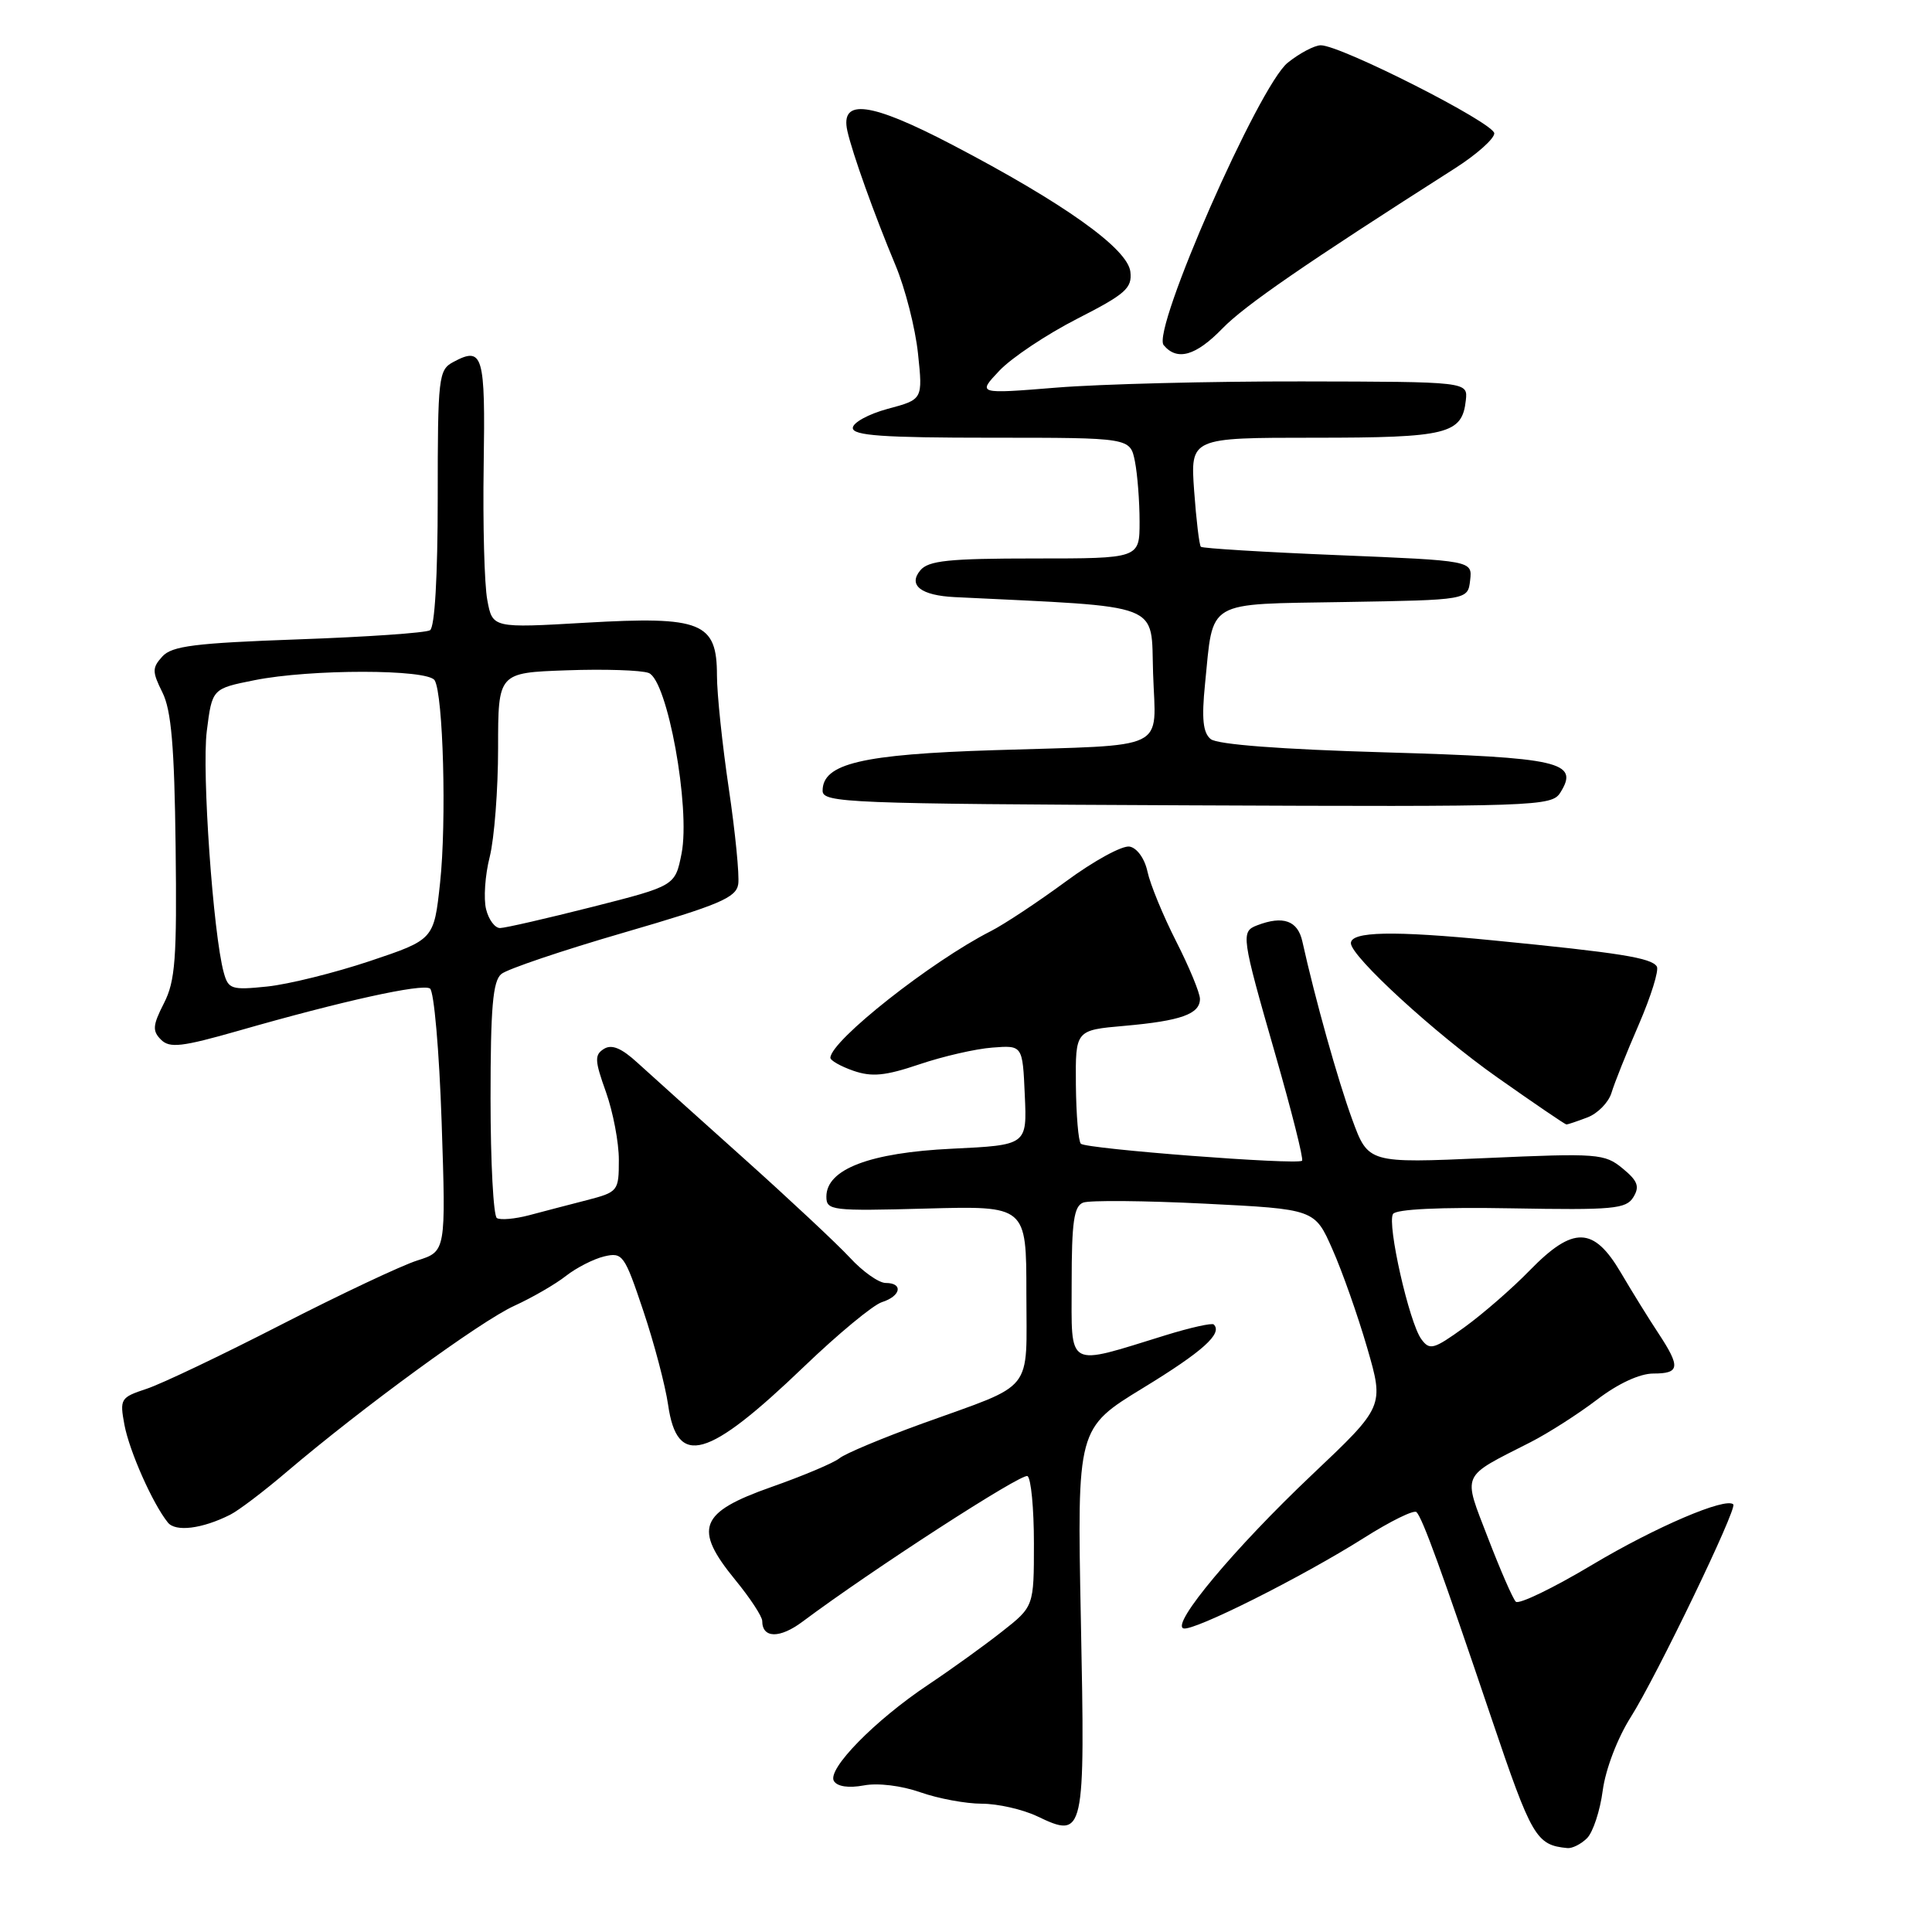 <?xml version="1.0" encoding="UTF-8" standalone="no"?>
<!DOCTYPE svg PUBLIC "-//W3C//DTD SVG 1.1//EN" "http://www.w3.org/Graphics/SVG/1.1/DTD/svg11.dtd" >
<svg xmlns="http://www.w3.org/2000/svg" xmlns:xlink="http://www.w3.org/1999/xlink" version="1.1" viewBox="0 0 256 256">
 <g >
 <path fill="currentColor"
d=" M 210.29 243.57 C 211.08 242.78 212.02 239.93 212.37 237.25 C 212.75 234.42 214.32 230.31 216.10 227.50 C 219.47 222.18 230.22 199.89 229.67 199.34 C 228.68 198.35 219.38 202.33 211.03 207.31 C 205.83 210.42 201.24 212.64 200.85 212.23 C 200.45 211.83 198.80 208.03 197.17 203.80 C 193.81 195.05 193.45 195.86 202.80 191.10 C 205.17 189.89 209.14 187.35 211.63 185.45 C 214.40 183.33 217.28 182.00 219.08 182.00 C 222.59 182.00 222.70 181.15 219.75 176.67 C 218.51 174.80 216.27 171.18 214.77 168.63 C 211.16 162.50 208.46 162.43 202.71 168.32 C 200.40 170.70 196.49 174.10 194.03 175.88 C 189.95 178.82 189.44 178.96 188.33 177.44 C 186.72 175.24 183.77 162.18 184.58 160.86 C 184.98 160.22 190.79 159.94 200.29 160.11 C 213.75 160.35 215.47 160.20 216.43 158.63 C 217.29 157.22 217.01 156.47 215.00 154.82 C 212.62 152.86 211.72 152.79 196.90 153.45 C 181.30 154.14 181.30 154.14 179.17 148.32 C 177.27 143.13 174.26 132.38 172.57 124.75 C 171.96 121.98 170.02 121.29 166.58 122.61 C 164.40 123.44 164.48 124.03 168.96 139.62 C 171.14 147.20 172.75 153.58 172.53 153.80 C 171.94 154.39 143.91 152.24 143.22 151.55 C 142.89 151.23 142.60 147.71 142.56 143.73 C 142.50 136.50 142.50 136.50 149.00 135.93 C 156.47 135.27 159.00 134.37 159.00 132.36 C 159.00 131.58 157.58 128.14 155.84 124.72 C 154.10 121.30 152.40 117.15 152.05 115.51 C 151.69 113.80 150.68 112.37 149.69 112.18 C 148.73 111.99 144.93 114.07 141.23 116.80 C 137.53 119.52 133.06 122.48 131.29 123.38 C 123.40 127.39 110.14 137.85 110.03 140.15 C 110.01 140.51 111.38 141.29 113.07 141.88 C 115.53 142.73 117.29 142.56 121.82 141.03 C 124.95 139.97 129.30 138.97 131.50 138.81 C 135.50 138.50 135.50 138.50 135.79 145.11 C 136.09 151.73 136.09 151.73 126.15 152.21 C 115.25 152.73 109.50 154.92 109.50 158.56 C 109.50 160.40 110.17 160.48 122.75 160.14 C 136.00 159.78 136.00 159.78 136.00 171.36 C 136.00 184.78 137.28 183.18 122.23 188.62 C 116.91 190.55 111.96 192.62 111.23 193.23 C 110.50 193.83 106.44 195.55 102.20 197.04 C 92.66 200.40 91.84 202.52 97.43 209.35 C 99.40 211.75 101.00 214.20 101.00 214.79 C 101.00 217.10 103.32 217.14 106.35 214.87 C 115.50 208.03 135.42 195.14 136.15 195.59 C 136.62 195.88 137.00 199.89 137.00 204.49 C 137.00 212.87 137.00 212.87 132.75 216.21 C 130.41 218.05 126.03 221.21 123.00 223.23 C 115.91 227.96 109.55 234.46 110.50 236.00 C 110.95 236.73 112.45 236.95 114.45 236.58 C 116.32 236.22 119.46 236.61 121.96 237.49 C 124.32 238.32 127.98 239.00 130.09 239.00 C 132.20 239.00 135.50 239.75 137.42 240.66 C 143.71 243.66 143.79 243.30 143.22 214.62 C 142.72 189.25 142.72 189.25 151.48 183.90 C 159.39 179.07 162.03 176.69 160.83 175.50 C 160.60 175.27 157.73 175.91 154.46 176.92 C 141.14 181.03 142.00 181.51 142.00 170.05 C 142.00 161.89 142.30 159.82 143.53 159.35 C 144.37 159.03 151.62 159.09 159.64 159.49 C 174.21 160.22 174.21 160.22 176.55 165.53 C 177.85 168.45 179.92 174.33 181.16 178.60 C 183.41 186.36 183.41 186.36 173.83 195.43 C 163.60 205.12 155.15 215.22 156.81 215.77 C 158.10 216.20 172.47 209.00 180.75 203.77 C 184.24 201.56 187.36 200.03 187.69 200.36 C 188.49 201.15 191.01 208.09 197.63 227.69 C 202.97 243.48 203.55 244.48 207.68 244.88 C 208.33 244.95 209.50 244.35 210.29 243.57 Z  M 30.50 200.71 C 31.60 200.16 34.98 197.60 38.00 195.02 C 48.02 186.50 63.67 175.07 68.12 173.04 C 70.53 171.94 73.62 170.15 75.00 169.06 C 76.38 167.98 78.65 166.82 80.06 166.48 C 82.50 165.91 82.75 166.26 85.24 173.69 C 86.68 177.98 88.16 183.60 88.53 186.16 C 89.73 194.50 93.73 193.37 106.54 181.08 C 111.04 176.76 115.68 172.92 116.86 172.54 C 119.38 171.74 119.72 170.00 117.36 170.00 C 116.45 170.00 114.31 168.49 112.61 166.64 C 110.90 164.80 104.55 158.86 98.50 153.44 C 92.45 148.02 86.15 142.35 84.49 140.84 C 82.36 138.88 81.06 138.34 80.03 138.98 C 78.76 139.77 78.79 140.51 80.29 144.69 C 81.23 147.34 82.01 151.40 82.00 153.71 C 82.00 157.83 81.90 157.95 77.75 159.03 C 75.41 159.63 71.97 160.53 70.09 161.03 C 68.22 161.52 66.31 161.69 65.84 161.40 C 65.38 161.12 65.00 153.99 65.00 145.56 C 65.00 133.52 65.30 129.99 66.43 129.06 C 67.21 128.41 74.52 125.94 82.68 123.57 C 95.33 119.89 97.55 118.95 97.82 117.15 C 97.99 115.99 97.43 110.29 96.57 104.49 C 95.71 98.69 95.00 91.94 95.00 89.49 C 95.00 82.45 92.95 81.63 77.65 82.51 C 65.26 83.23 65.26 83.23 64.57 79.51 C 64.18 77.46 63.97 69.45 64.09 61.69 C 64.32 46.95 64.00 45.86 60.06 47.97 C 58.11 49.01 58.00 49.94 58.00 65.98 C 58.00 76.35 57.61 83.12 56.98 83.51 C 56.42 83.86 48.56 84.40 39.50 84.72 C 25.84 85.21 22.77 85.59 21.51 86.99 C 20.15 88.49 20.15 88.99 21.52 91.75 C 22.70 94.10 23.11 98.91 23.27 112.16 C 23.45 127.03 23.23 129.99 21.72 132.94 C 20.23 135.86 20.17 136.60 21.33 137.76 C 22.48 138.91 24.07 138.73 31.60 136.58 C 45.41 132.62 55.89 130.31 56.97 130.98 C 57.51 131.31 58.20 139.24 58.52 148.70 C 59.09 165.82 59.09 165.82 55.29 167.02 C 53.21 167.68 45.09 171.51 37.25 175.53 C 29.42 179.55 21.39 183.38 19.41 184.03 C 15.96 185.17 15.85 185.36 16.49 188.81 C 17.15 192.30 20.22 199.23 22.24 201.74 C 23.26 203.02 26.79 202.58 30.50 200.71 Z  M 210.35 148.06 C 211.71 147.54 213.14 146.08 213.53 144.81 C 213.91 143.54 215.54 139.45 217.16 135.73 C 218.77 132.00 219.84 128.56 219.54 128.07 C 218.83 126.92 214.65 126.25 197.80 124.60 C 184.57 123.30 179.00 123.42 179.00 124.98 C 179.00 126.73 190.17 136.97 198.38 142.75 C 203.26 146.19 207.39 149.00 207.56 149.00 C 207.73 149.00 208.99 148.58 210.35 148.06 Z  M 206.76 105.01 C 209.30 100.95 206.73 100.37 183.48 99.69 C 169.68 99.29 161.29 98.65 160.42 97.93 C 159.40 97.09 159.21 95.23 159.67 90.65 C 160.81 79.34 159.54 80.09 178.22 79.77 C 194.50 79.50 194.50 79.50 194.80 76.89 C 195.10 74.29 195.10 74.29 177.30 73.56 C 167.51 73.16 159.33 72.66 159.12 72.45 C 158.91 72.24 158.51 68.91 158.23 65.04 C 157.73 58.00 157.73 58.00 174.17 58.00 C 191.81 58.00 193.74 57.52 194.23 53.04 C 194.50 50.58 194.50 50.58 172.50 50.54 C 160.40 50.52 145.78 50.89 140.00 51.36 C 129.50 52.21 129.50 52.21 132.43 49.11 C 134.05 47.40 138.67 44.32 142.71 42.25 C 149.14 38.97 150.03 38.19 149.78 36.01 C 149.44 32.95 140.96 26.91 126.17 19.18 C 115.34 13.52 111.31 12.99 112.28 17.35 C 112.95 20.34 115.85 28.43 118.65 35.13 C 119.95 38.23 121.29 43.50 121.64 46.85 C 122.28 52.93 122.28 52.93 117.64 54.17 C 115.09 54.86 113.00 56.00 113.00 56.71 C 113.00 57.72 117.02 58.00 131.38 58.00 C 149.75 58.00 149.75 58.00 150.38 61.12 C 150.72 62.84 151.00 66.44 151.00 69.12 C 151.00 74.00 151.00 74.00 137.12 74.00 C 125.71 74.00 123.01 74.28 121.94 75.58 C 120.30 77.55 122.03 78.90 126.50 79.12 C 154.52 80.49 152.47 79.70 152.79 89.22 C 153.13 99.66 155.20 98.66 131.77 99.40 C 114.19 99.95 109.00 101.18 109.00 104.78 C 109.00 106.38 112.32 106.51 157.28 106.71 C 203.86 106.91 205.61 106.85 206.76 105.01 Z  M 161.98 43.52 C 164.93 40.48 173.03 34.90 192.75 22.33 C 195.64 20.49 198.00 18.39 198.00 17.67 C 198.00 16.31 177.64 5.98 175.00 6.00 C 174.18 6.01 172.21 7.04 170.63 8.31 C 166.82 11.35 152.57 43.78 154.19 45.73 C 155.97 47.87 158.45 47.16 161.98 43.52 Z  M 29.65 128.87 C 28.24 123.76 26.73 102.20 27.40 96.88 C 28.11 91.25 28.11 91.25 33.72 90.13 C 41.15 88.64 56.66 88.65 57.59 90.14 C 58.73 91.99 59.19 108.89 58.31 117.00 C 57.50 124.50 57.50 124.50 49.00 127.35 C 44.33 128.91 38.21 130.43 35.40 130.72 C 30.67 131.21 30.25 131.07 29.65 128.87 Z  M 64.41 120.48 C 64.06 119.09 64.27 115.97 64.89 113.54 C 65.50 111.10 66.00 104.62 66.00 99.13 C 66.00 89.14 66.00 89.14 75.08 88.82 C 80.07 88.64 84.96 88.80 85.95 89.17 C 88.43 90.10 91.51 107.00 90.31 113.10 C 89.46 117.38 89.46 117.38 78.48 120.17 C 72.44 121.70 66.95 122.96 66.27 122.97 C 65.59 122.99 64.75 121.87 64.41 120.48 Z "/>
</g>
</svg>
